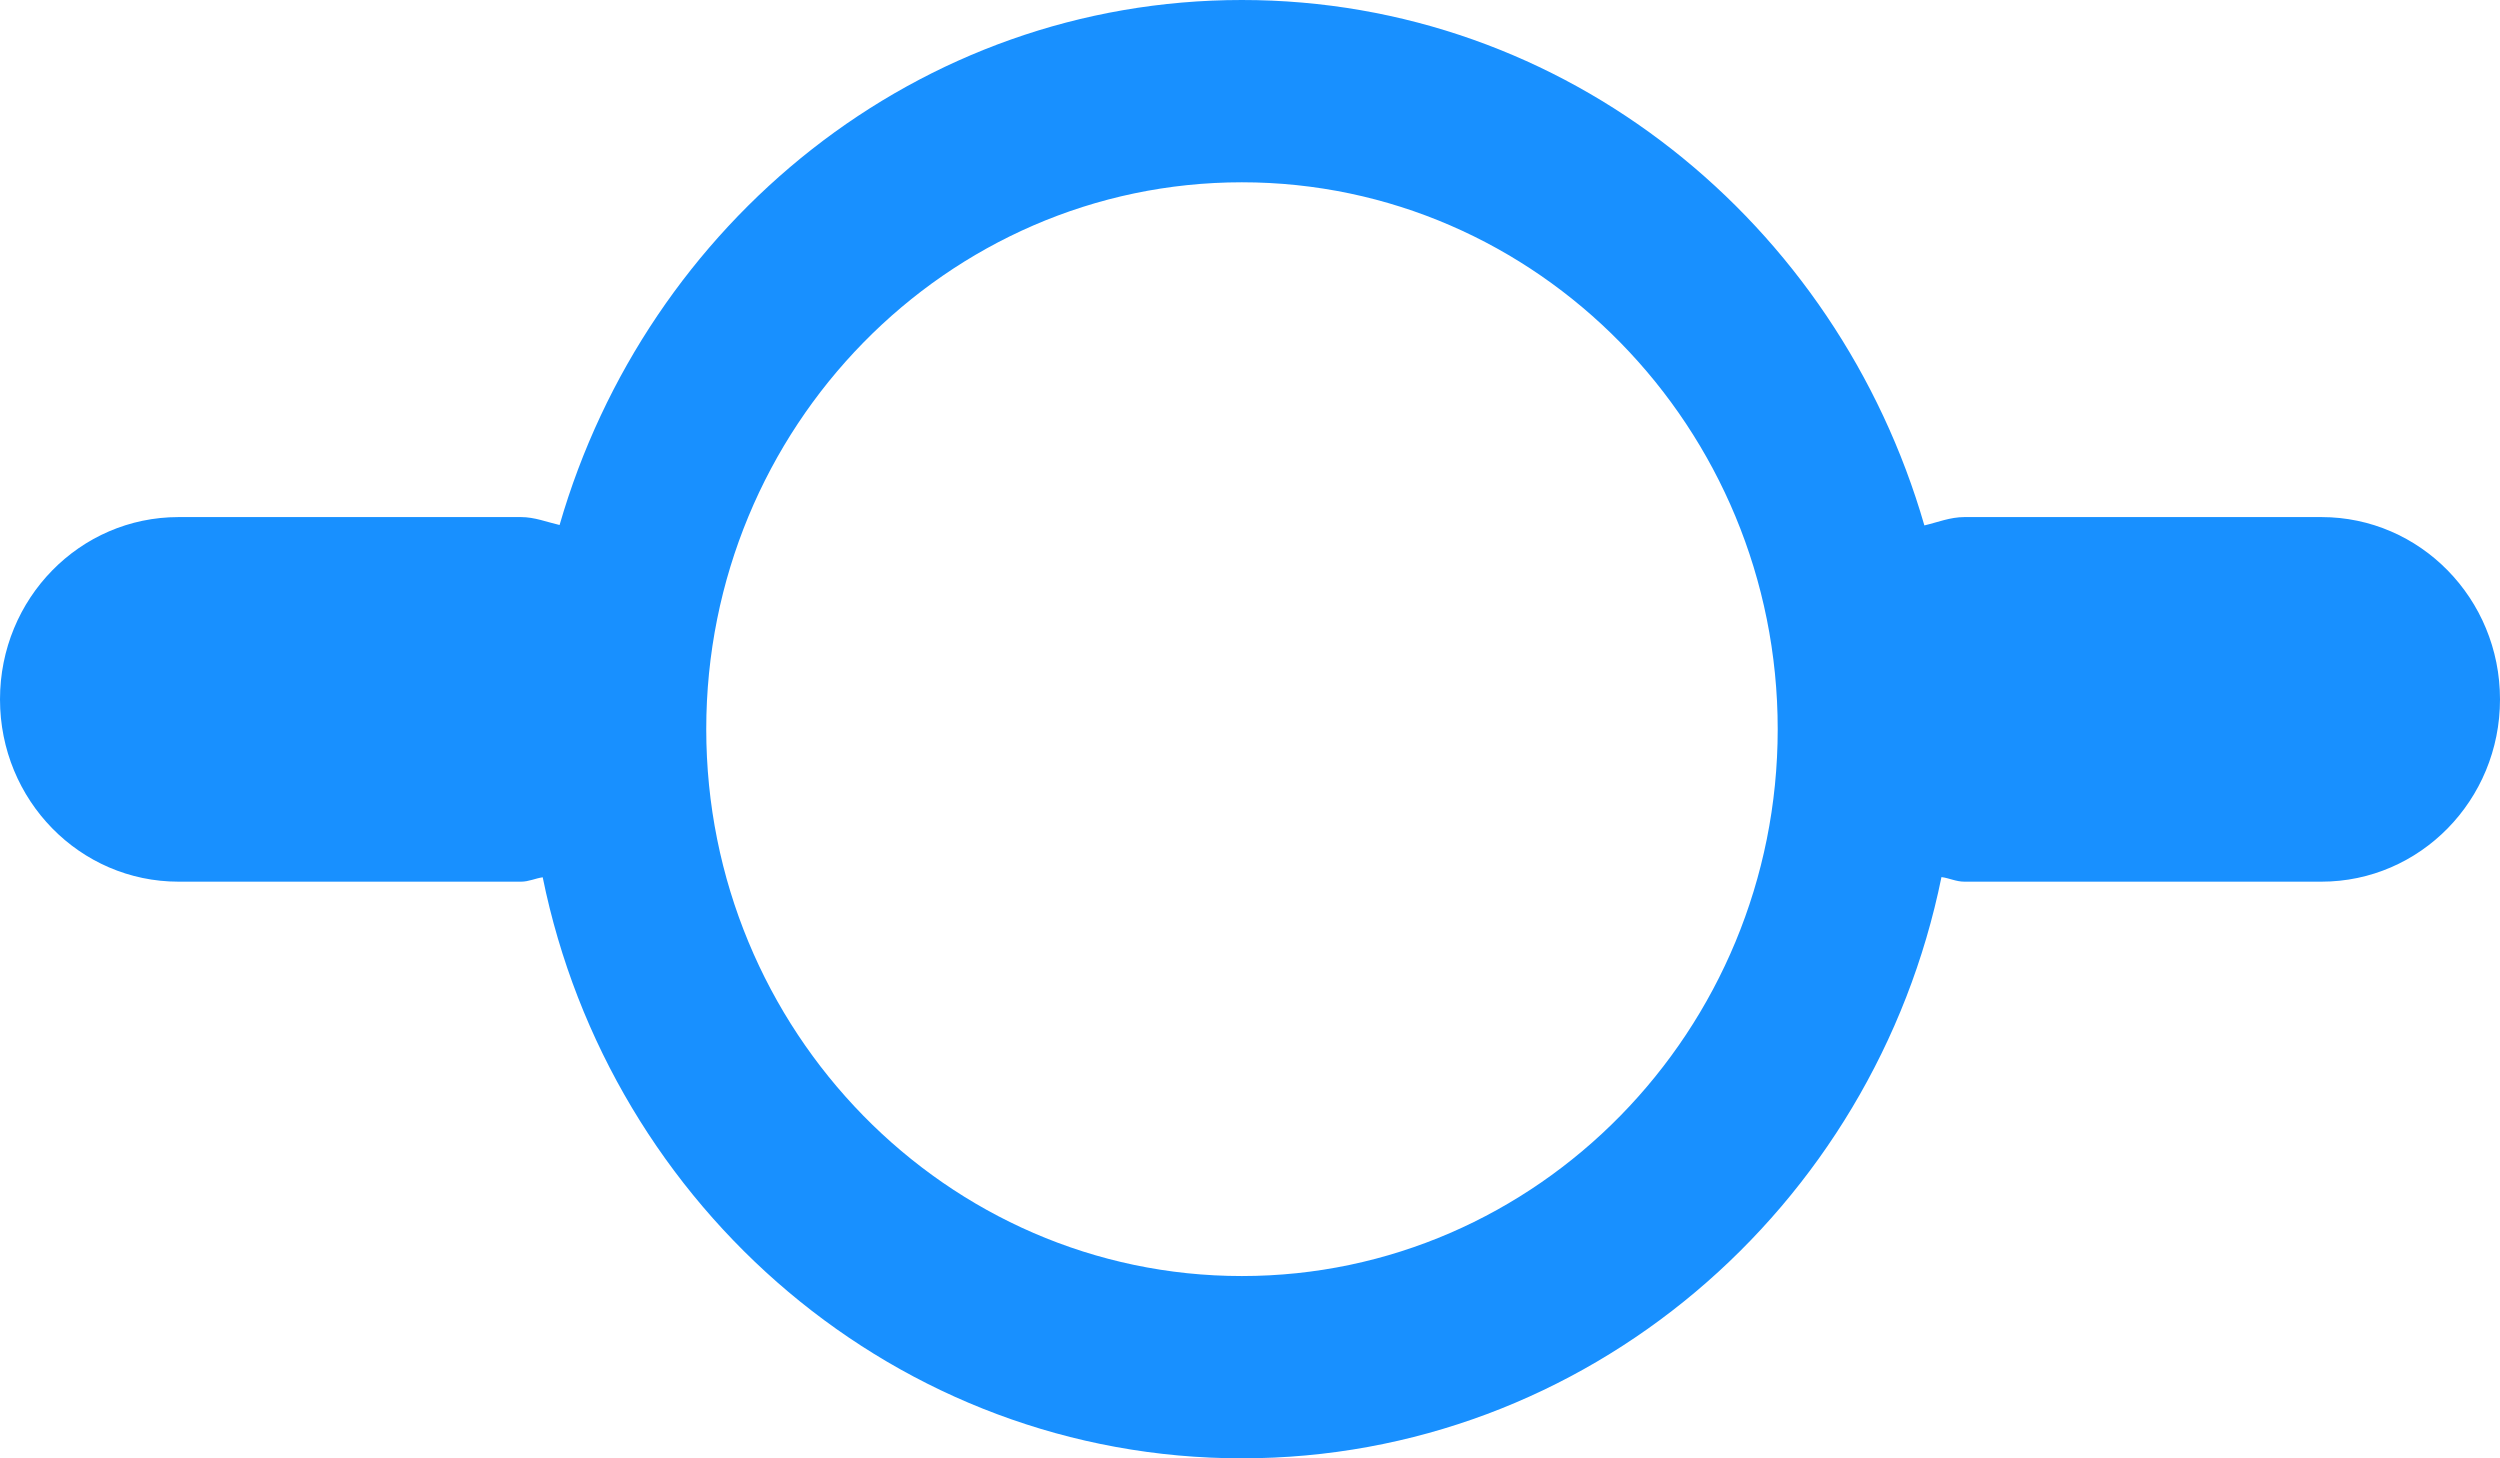 ﻿<?xml version="1.0" encoding="utf-8"?>
<svg version="1.1" xmlns:xlink="http://www.w3.org/1999/xlink" width="12px" height="7px" xmlns="http://www.w3.org/2000/svg">
  <g transform="matrix(1 0 0 1 -33 -1158 )">
    <path d="M 12 3.357  C 12 2.873  11.616 2.482  11.143 2.482  L 9.429 2.482  C 9.361 2.482  9.301 2.507  9.237 2.522  C 8.818 1.071  7.517 0  5.961 0  C 4.406 0  3.105 1.07  2.686 2.52  C 2.625 2.506  2.566 2.482  2.501 2.482  L 0.857 2.482  C 0.383 2.482  0 2.873  0 3.357  C 0 3.841  0.383 4.232  0.857 4.232  L 2.501 4.232  C 2.538 4.232  2.57 4.216  2.605 4.211  C 2.928 5.8  4.309 7  5.961 7  C 7.613 7  8.996 5.8  9.319 4.21  C 9.357 4.215  9.389 4.232  9.429 4.232  L 11.143 4.232  C 11.616 4.232  12 3.841  12 3.357  Z M 8.533 3.5  C 8.533 4.947  7.378 6.125  5.961 6.125  C 4.543 6.125  3.39 4.947  3.39 3.5  C 3.39 2.053  4.543 0.875  5.961 0.875  C 7.378 0.875  8.533 2.053  8.533 3.5  Z " fill-rule="nonzero" fill="#1890ff" stroke="none" transform="matrix(1 0 0 1 33 1158 )" />
  </g>
</svg>